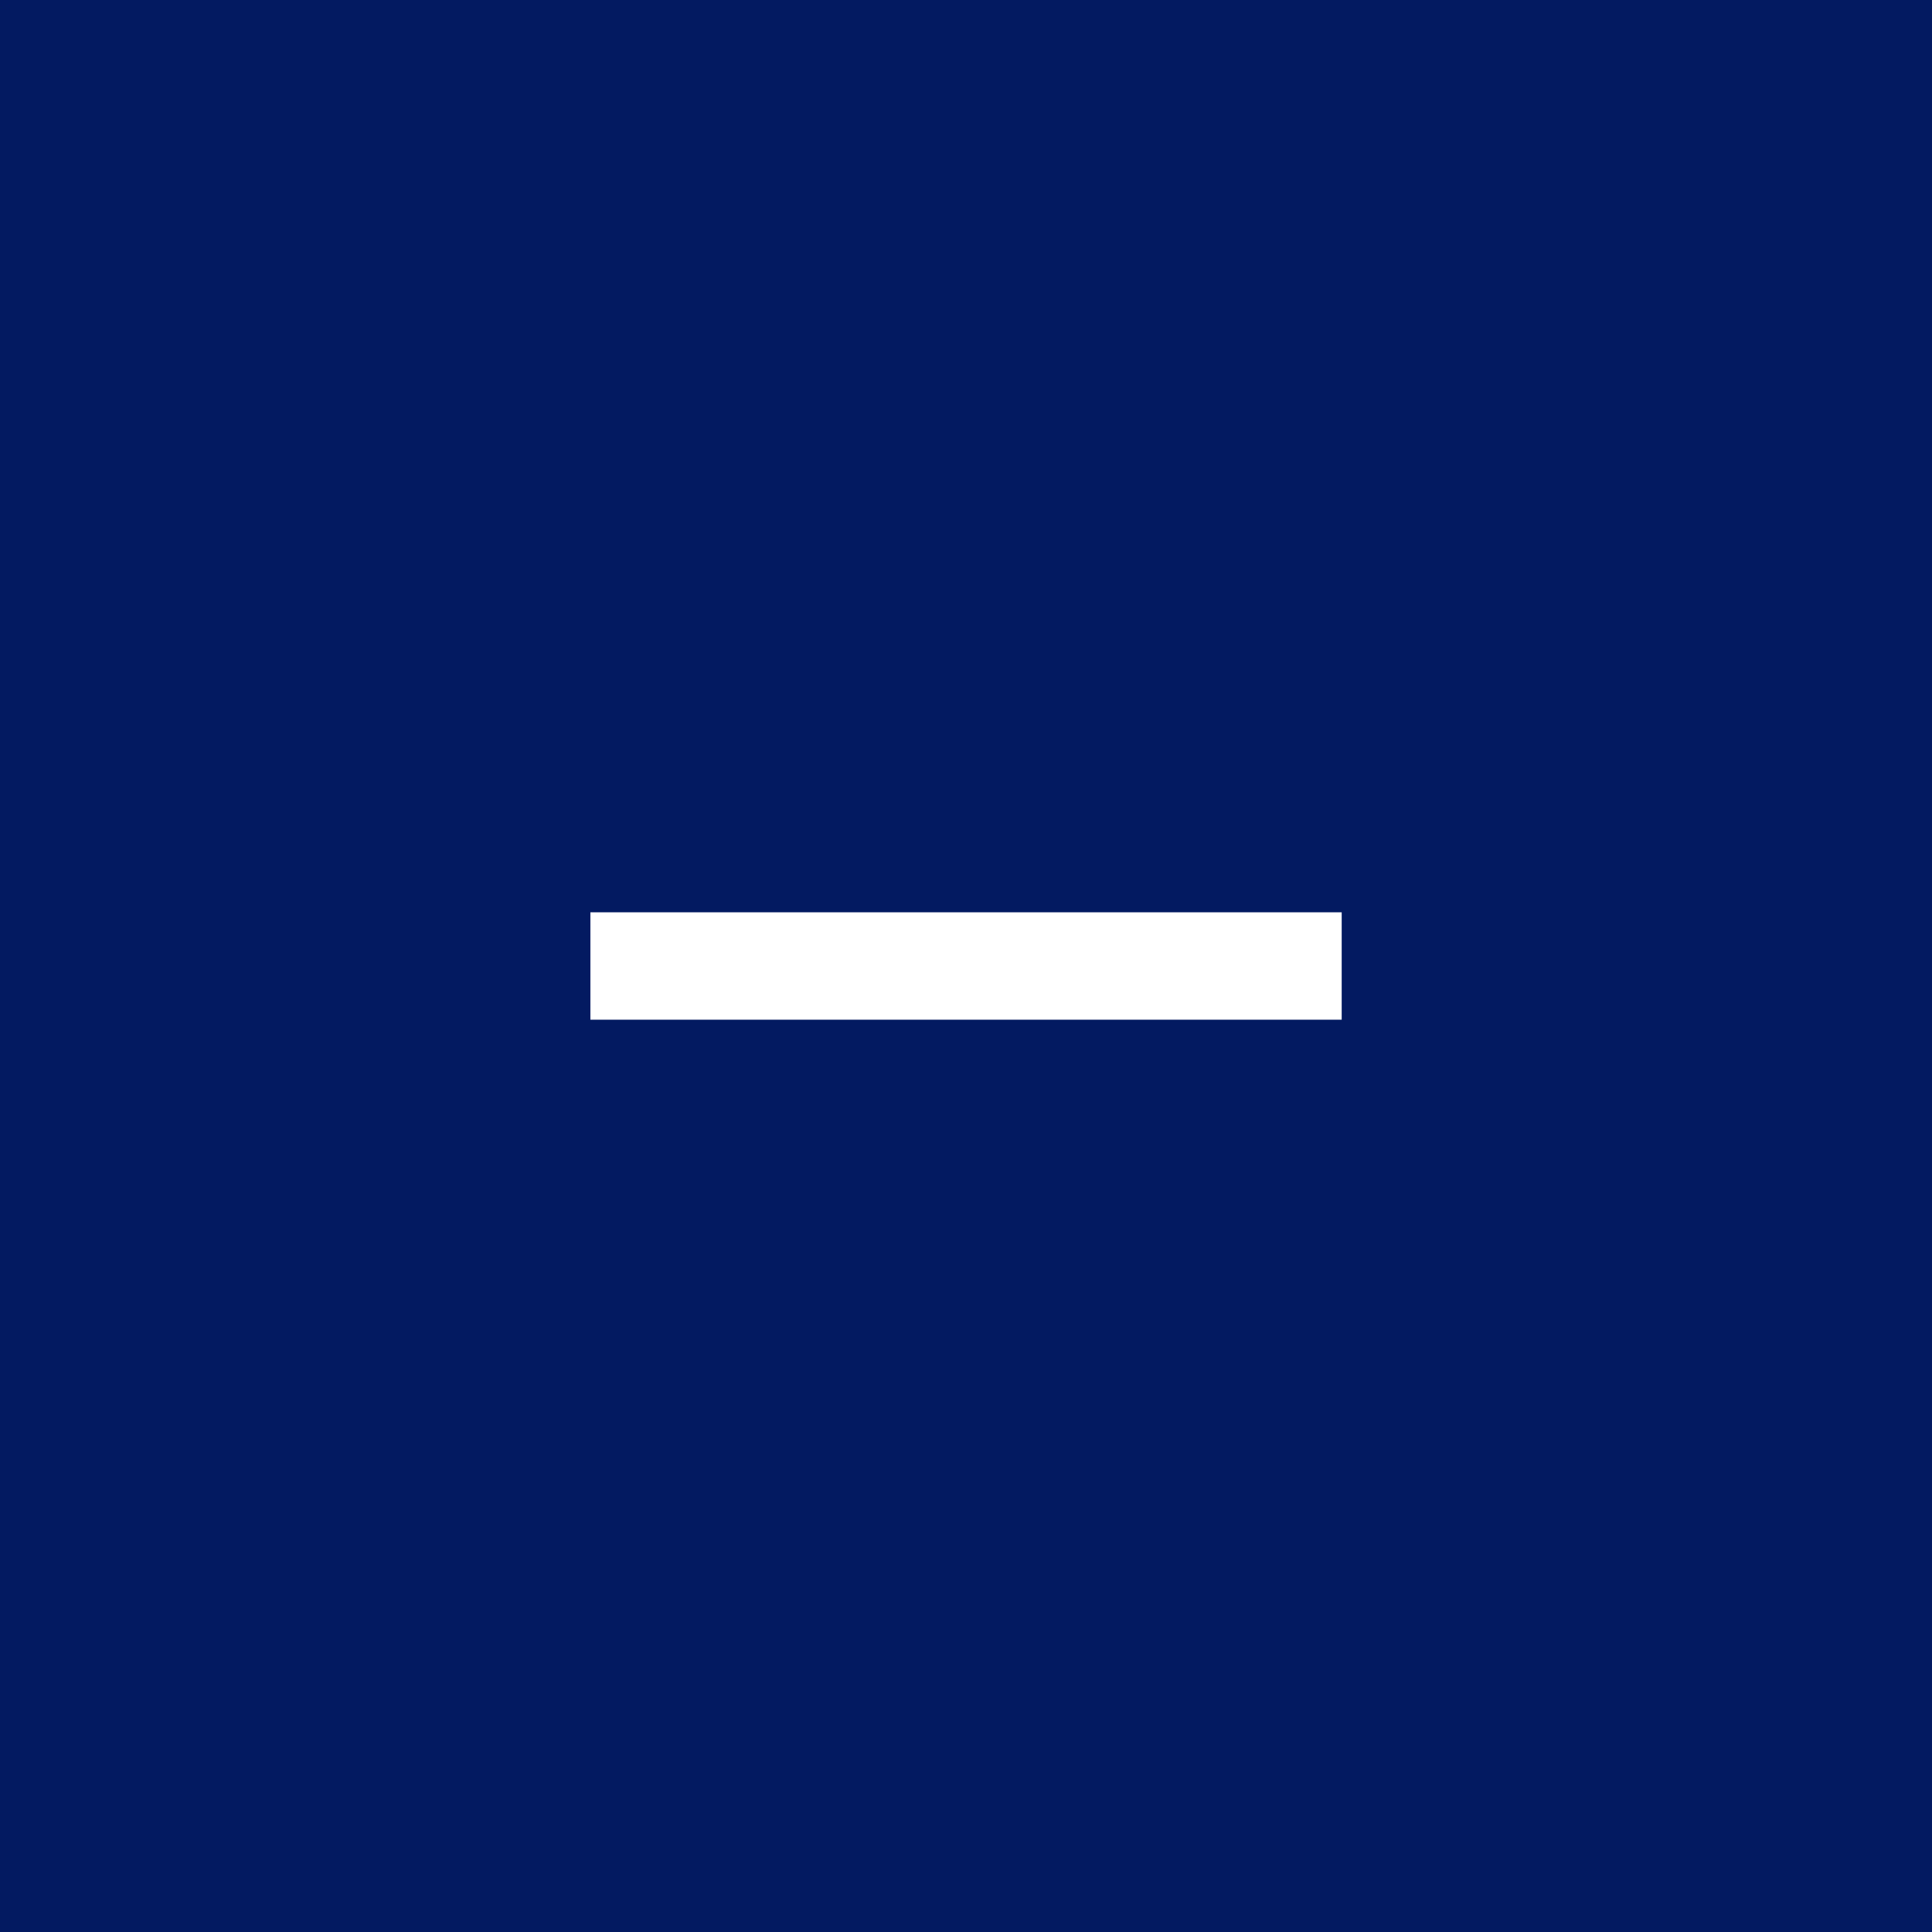 <svg width="24" height="24" viewBox="0 0 24 24" fill="none" xmlns="http://www.w3.org/2000/svg">
<rect width="24" height="24" fill="#031A61"/>
<path d="M11.334 11.333L12.667 11.333L16.667 11.333V12.667H12.667H11.334H7.334V11.333H11.334Z" fill="white"/>
</svg>
